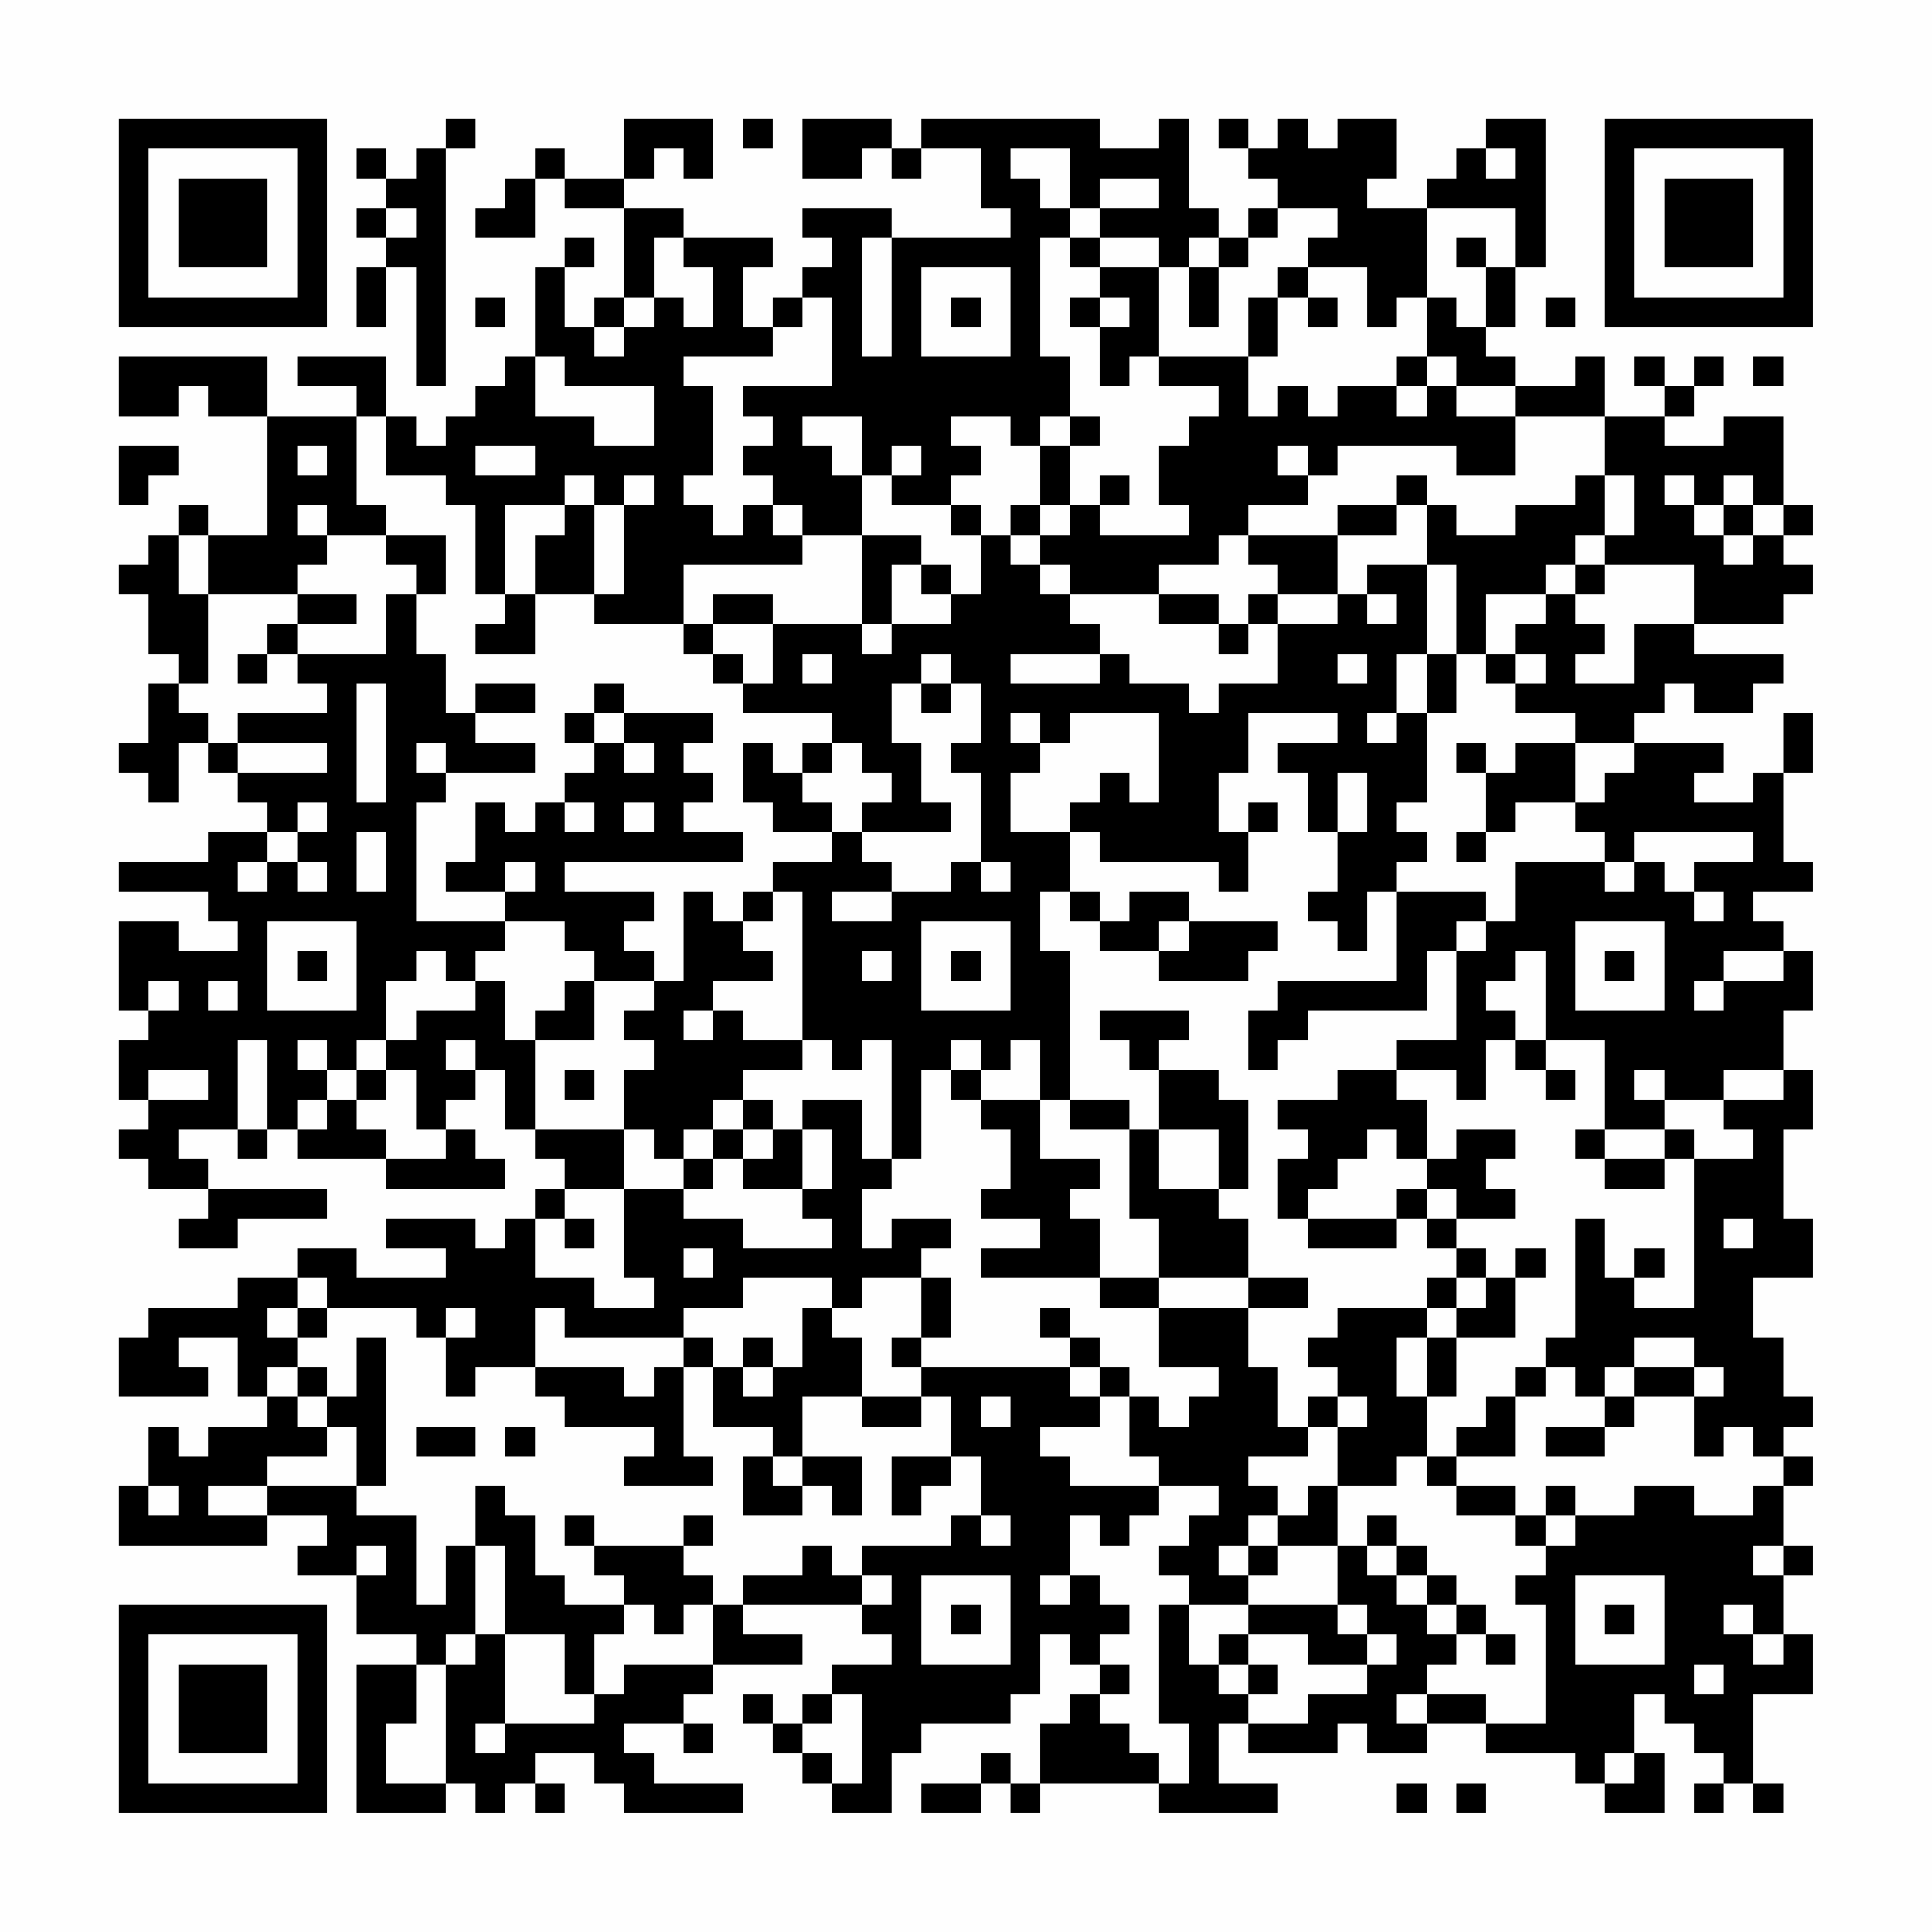<?xml version="1.0" encoding="UTF-8"?>
<svg xmlns="http://www.w3.org/2000/svg" version="1.1" width="300" height="300" viewBox="0 0 300 300"><rect x="0" y="0" width="300" height="300" fill="#fefefe"/><g transform="scale(4.615)"><g transform="translate(4,4)"><path fill-rule="evenodd" d="M11 0L11 1L10 1L10 2L9 2L9 1L8 1L8 2L9 2L9 3L8 3L8 4L9 4L9 5L8 5L8 7L9 7L9 5L10 5L10 9L11 9L11 1L12 1L12 0ZM17 0L17 2L15 2L15 1L14 1L14 2L13 2L13 3L12 3L12 4L14 4L14 2L15 2L15 3L17 3L17 6L16 6L16 7L15 7L15 5L16 5L16 4L15 4L15 5L14 5L14 8L13 8L13 9L12 9L12 10L11 10L11 11L10 11L10 10L9 10L9 8L6 8L6 9L8 9L8 10L5 10L5 8L0 8L0 10L2 10L2 9L3 9L3 10L5 10L5 14L3 14L3 13L2 13L2 14L1 14L1 15L0 15L0 16L1 16L1 18L2 18L2 19L1 19L1 21L0 21L0 22L1 22L1 23L2 23L2 21L3 21L3 22L4 22L4 23L5 23L5 24L3 24L3 25L0 25L0 26L3 26L3 27L4 27L4 28L2 28L2 27L0 27L0 30L1 30L1 31L0 31L0 33L1 33L1 34L0 34L0 35L1 35L1 36L3 36L3 37L2 37L2 38L4 38L4 37L7 37L7 36L3 36L3 35L2 35L2 34L4 34L4 35L5 35L5 34L6 34L6 35L9 35L9 36L13 36L13 35L12 35L12 34L11 34L11 33L12 33L12 32L13 32L13 34L14 34L14 35L15 35L15 36L14 36L14 37L13 37L13 38L12 38L12 37L9 37L9 38L11 38L11 39L8 39L8 38L6 38L6 39L4 39L4 40L1 40L1 41L0 41L0 43L3 43L3 42L2 42L2 41L4 41L4 43L5 43L5 44L3 44L3 45L2 45L2 44L1 44L1 46L0 46L0 48L5 48L5 47L7 47L7 48L6 48L6 49L8 49L8 51L10 51L10 52L8 52L8 57L11 57L11 56L12 56L12 57L13 57L13 56L14 56L14 57L15 57L15 56L14 56L14 55L16 55L16 56L17 56L17 57L21 57L21 56L18 56L18 55L17 55L17 54L19 54L19 55L20 55L20 54L19 54L19 53L20 53L20 52L23 52L23 51L21 51L21 50L25 50L25 51L26 51L26 52L24 52L24 53L23 53L23 54L22 54L22 53L21 53L21 54L22 54L22 55L23 55L23 56L24 56L24 57L26 57L26 55L27 55L27 54L30 54L30 53L31 53L31 51L32 51L32 52L33 52L33 53L32 53L32 54L31 54L31 56L30 56L30 55L29 55L29 56L27 56L27 57L29 57L29 56L30 56L30 57L31 57L31 56L35 56L35 57L39 57L39 56L37 56L37 54L38 54L38 55L41 55L41 54L42 54L42 55L44 55L44 54L46 54L46 55L49 55L49 56L50 56L50 57L52 57L52 55L51 55L51 53L52 53L52 54L53 54L53 55L54 55L54 56L53 56L53 57L54 57L54 56L55 56L55 57L56 57L56 56L55 56L55 53L57 53L57 51L56 51L56 49L57 49L57 48L56 48L56 46L57 46L57 45L56 45L56 44L57 44L57 43L56 43L56 41L55 41L55 39L57 39L57 37L56 37L56 34L57 34L57 32L56 32L56 30L57 30L57 28L56 28L56 27L55 27L55 26L57 26L57 25L56 25L56 22L57 22L57 20L56 20L56 22L55 22L55 23L53 23L53 22L54 22L54 21L51 21L51 20L52 20L52 19L53 19L53 20L55 20L55 19L56 19L56 18L53 18L53 17L56 17L56 16L57 16L57 15L56 15L56 14L57 14L57 13L56 13L56 10L54 10L54 11L52 11L52 10L53 10L53 9L54 9L54 8L53 8L53 9L52 9L52 8L51 8L51 9L52 9L52 10L50 10L50 8L49 8L49 9L47 9L47 8L46 8L46 7L47 7L47 5L48 5L48 0L46 0L46 1L45 1L45 2L44 2L44 3L42 3L42 2L43 2L43 0L41 0L41 1L40 1L40 0L39 0L39 1L38 1L38 0L37 0L37 1L38 1L38 2L39 2L39 3L38 3L38 4L37 4L37 3L36 3L36 0L35 0L35 1L33 1L33 0L27 0L27 1L26 1L26 0L23 0L23 2L25 2L25 1L26 1L26 2L27 2L27 1L29 1L29 3L30 3L30 4L26 4L26 3L23 3L23 4L24 4L24 5L23 5L23 6L22 6L22 7L21 7L21 5L22 5L22 4L19 4L19 3L17 3L17 2L18 2L18 1L19 1L19 2L20 2L20 0ZM21 0L21 1L22 1L22 0ZM30 1L30 2L31 2L31 3L32 3L32 4L31 4L31 8L32 8L32 10L31 10L31 11L30 11L30 10L28 10L28 11L29 11L29 12L28 12L28 13L26 13L26 12L27 12L27 11L26 11L26 12L25 12L25 10L23 10L23 11L24 11L24 12L25 12L25 14L23 14L23 13L22 13L22 12L21 12L21 11L22 11L22 10L21 10L21 9L24 9L24 6L23 6L23 7L22 7L22 8L19 8L19 9L20 9L20 12L19 12L19 13L20 13L20 14L21 14L21 13L22 13L22 14L23 14L23 15L19 15L19 17L16 17L16 16L17 16L17 13L18 13L18 12L17 12L17 13L16 13L16 12L15 12L15 13L13 13L13 16L12 16L12 13L11 13L11 12L9 12L9 10L8 10L8 13L9 13L9 14L7 14L7 13L6 13L6 14L7 14L7 15L6 15L6 16L3 16L3 14L2 14L2 16L3 16L3 19L2 19L2 20L3 20L3 21L4 21L4 22L7 22L7 21L4 21L4 20L7 20L7 19L6 19L6 18L9 18L9 16L10 16L10 18L11 18L11 20L12 20L12 21L14 21L14 22L11 22L11 21L10 21L10 22L11 22L11 23L10 23L10 27L13 27L13 28L12 28L12 29L11 29L11 28L10 28L10 29L9 29L9 31L8 31L8 32L7 32L7 31L6 31L6 32L7 32L7 33L6 33L6 34L7 34L7 33L8 33L8 34L9 34L9 35L11 35L11 34L10 34L10 32L9 32L9 31L10 31L10 30L12 30L12 29L13 29L13 31L14 31L14 34L17 34L17 36L15 36L15 37L14 37L14 39L16 39L16 40L18 40L18 39L17 39L17 36L19 36L19 37L21 37L21 38L24 38L24 37L23 37L23 36L24 36L24 34L23 34L23 33L25 33L25 35L26 35L26 36L25 36L25 38L26 38L26 37L28 37L28 38L27 38L27 39L25 39L25 40L24 40L24 39L21 39L21 40L19 40L19 41L15 41L15 40L14 40L14 42L12 42L12 43L11 43L11 41L12 41L12 40L11 40L11 41L10 41L10 40L7 40L7 39L6 39L6 40L5 40L5 41L6 41L6 42L5 42L5 43L6 43L6 44L7 44L7 45L5 45L5 46L3 46L3 47L5 47L5 46L8 46L8 47L10 47L10 50L11 50L11 48L12 48L12 51L11 51L11 52L10 52L10 54L9 54L9 56L11 56L11 52L12 52L12 51L13 51L13 54L12 54L12 55L13 55L13 54L16 54L16 53L17 53L17 52L20 52L20 50L21 50L21 49L23 49L23 48L24 48L24 49L25 49L25 50L26 50L26 49L25 49L25 48L28 48L28 47L29 47L29 48L30 48L30 47L29 47L29 45L28 45L28 43L27 43L27 42L32 42L32 43L33 43L33 44L31 44L31 45L32 45L32 46L35 46L35 47L34 47L34 48L33 48L33 47L32 47L32 49L31 49L31 50L32 50L32 49L33 49L33 50L34 50L34 51L33 51L33 52L34 52L34 53L33 53L33 54L34 54L34 55L35 55L35 56L36 56L36 54L35 54L35 50L36 50L36 52L37 52L37 53L38 53L38 54L40 54L40 53L42 53L42 52L43 52L43 51L42 51L42 50L41 50L41 48L42 48L42 49L43 49L43 50L44 50L44 51L45 51L45 52L44 52L44 53L43 53L43 54L44 54L44 53L46 53L46 54L48 54L48 50L47 50L47 49L48 49L48 48L49 48L49 47L51 47L51 46L53 46L53 47L55 47L55 46L56 46L56 45L55 45L55 44L54 44L54 45L53 45L53 43L54 43L54 42L53 42L53 41L51 41L51 42L50 42L50 43L49 43L49 42L48 42L48 41L49 41L49 37L50 37L50 39L51 39L51 40L53 40L53 35L55 35L55 34L54 34L54 33L56 33L56 32L54 32L54 33L52 33L52 32L51 32L51 33L52 33L52 34L50 34L50 31L48 31L48 28L47 28L47 29L46 29L46 30L47 30L47 31L46 31L46 33L45 33L45 32L43 32L43 31L45 31L45 28L46 28L46 27L47 27L47 25L50 25L50 26L51 26L51 25L52 25L52 26L53 26L53 27L54 27L54 26L53 26L53 25L55 25L55 24L51 24L51 25L50 25L50 24L49 24L49 23L50 23L50 22L51 22L51 21L49 21L49 20L47 20L47 19L48 19L48 18L47 18L47 17L48 17L48 16L49 16L49 17L50 17L50 18L49 18L49 19L51 19L51 17L53 17L53 15L50 15L50 14L51 14L51 12L50 12L50 10L47 10L47 9L45 9L45 8L44 8L44 6L45 6L45 7L46 7L46 5L47 5L47 3L44 3L44 6L43 6L43 7L42 7L42 5L40 5L40 4L41 4L41 3L39 3L39 4L38 4L38 5L37 5L37 4L36 4L36 5L35 5L35 4L33 4L33 3L35 3L35 2L33 2L33 3L32 3L32 1ZM46 1L46 2L47 2L47 1ZM9 3L9 4L10 4L10 3ZM18 4L18 6L17 6L17 7L16 7L16 8L17 8L17 7L18 7L18 6L19 6L19 7L20 7L20 5L19 5L19 4ZM25 4L25 8L26 8L26 4ZM32 4L32 5L33 5L33 6L32 6L32 7L33 7L33 9L34 9L34 8L35 8L35 9L37 9L37 10L36 10L36 11L35 11L35 13L36 13L36 14L33 14L33 13L34 13L34 12L33 12L33 13L32 13L32 11L33 11L33 10L32 10L32 11L31 11L31 13L30 13L30 14L29 14L29 13L28 13L28 14L29 14L29 16L28 16L28 15L27 15L27 14L25 14L25 17L22 17L22 16L20 16L20 17L19 17L19 18L20 18L20 19L21 19L21 20L24 20L24 21L23 21L23 22L22 22L22 21L21 21L21 23L22 23L22 24L24 24L24 25L22 25L22 26L21 26L21 27L20 27L20 26L19 26L19 29L18 29L18 28L17 28L17 27L18 27L18 26L15 26L15 25L21 25L21 24L19 24L19 23L20 23L20 22L19 22L19 21L20 21L20 20L17 20L17 19L16 19L16 20L15 20L15 21L16 21L16 22L15 22L15 23L14 23L14 24L13 24L13 23L12 23L12 25L11 25L11 26L13 26L13 27L15 27L15 28L16 28L16 29L15 29L15 30L14 30L14 31L16 31L16 29L18 29L18 30L17 30L17 31L18 31L18 32L17 32L17 34L18 34L18 35L19 35L19 36L20 36L20 35L21 35L21 36L23 36L23 34L22 34L22 33L21 33L21 32L23 32L23 31L24 31L24 32L25 32L25 31L26 31L26 35L27 35L27 32L28 32L28 33L29 33L29 34L30 34L30 36L29 36L29 37L31 37L31 38L29 38L29 39L33 39L33 40L35 40L35 42L37 42L37 43L36 43L36 44L35 44L35 43L34 43L34 42L33 42L33 41L32 41L32 40L31 40L31 41L32 41L32 42L33 42L33 43L34 43L34 45L35 45L35 46L37 46L37 47L36 47L36 48L35 48L35 49L36 49L36 50L38 50L38 51L37 51L37 52L38 52L38 53L39 53L39 52L38 52L38 51L40 51L40 52L42 52L42 51L41 51L41 50L38 50L38 49L39 49L39 48L41 48L41 46L43 46L43 45L44 45L44 46L45 46L45 47L47 47L47 48L48 48L48 47L49 47L49 46L48 46L48 47L47 47L47 46L45 46L45 45L47 45L47 43L48 43L48 42L47 42L47 43L46 43L46 44L45 44L45 45L44 45L44 43L45 43L45 41L47 41L47 39L48 39L48 38L47 38L47 39L46 39L46 38L45 38L45 37L47 37L47 36L46 36L46 35L47 35L47 34L45 34L45 35L44 35L44 33L43 33L43 32L41 32L41 33L39 33L39 34L40 34L40 35L39 35L39 37L40 37L40 38L43 38L43 37L44 37L44 38L45 38L45 39L44 39L44 40L41 40L41 41L40 41L40 42L41 42L41 43L40 43L40 44L39 44L39 42L38 42L38 40L40 40L40 39L38 39L38 37L37 37L37 36L38 36L38 33L37 33L37 32L35 32L35 31L36 31L36 30L33 30L33 31L34 31L34 32L35 32L35 34L34 34L34 33L32 33L32 28L31 28L31 26L32 26L32 27L33 27L33 28L35 28L35 29L38 29L38 28L39 28L39 27L36 27L36 26L34 26L34 27L33 27L33 26L32 26L32 24L33 24L33 25L37 25L37 26L38 26L38 24L39 24L39 23L38 23L38 24L37 24L37 22L38 22L38 20L41 20L41 21L39 21L39 22L40 22L40 24L41 24L41 26L40 26L40 27L41 27L41 28L42 28L42 26L43 26L43 29L39 29L39 30L38 30L38 32L39 32L39 31L40 31L40 30L44 30L44 28L45 28L45 27L46 27L46 26L43 26L43 25L44 25L44 24L43 24L43 23L44 23L44 20L45 20L45 18L46 18L46 19L47 19L47 18L46 18L46 16L48 16L48 15L49 15L49 16L50 16L50 15L49 15L49 14L50 14L50 12L49 12L49 13L47 13L47 14L45 14L45 13L44 13L44 12L43 12L43 13L41 13L41 14L38 14L38 13L40 13L40 12L41 12L41 11L45 11L45 12L47 12L47 10L45 10L45 9L44 9L44 8L43 8L43 9L41 9L41 10L40 10L40 9L39 9L39 10L38 10L38 8L39 8L39 6L40 6L40 7L41 7L41 6L40 6L40 5L39 5L39 6L38 6L38 8L35 8L35 5L33 5L33 4ZM45 4L45 5L46 5L46 4ZM27 5L27 8L30 8L30 5ZM36 5L36 7L37 7L37 5ZM12 6L12 7L13 7L13 6ZM28 6L28 7L29 7L29 6ZM33 6L33 7L34 7L34 6ZM48 6L48 7L49 7L49 6ZM14 8L14 10L16 10L16 11L18 11L18 9L15 9L15 8ZM55 8L55 9L56 9L56 8ZM43 9L43 10L44 10L44 9ZM0 11L0 13L1 13L1 12L2 12L2 11ZM6 11L6 12L7 12L7 11ZM12 11L12 12L14 12L14 11ZM39 11L39 12L40 12L40 11ZM52 12L52 13L53 13L53 14L54 14L54 15L55 15L55 14L56 14L56 13L55 13L55 12L54 12L54 13L53 13L53 12ZM15 13L15 14L14 14L14 16L13 16L13 17L12 17L12 18L14 18L14 16L16 16L16 13ZM31 13L31 14L30 14L30 15L31 15L31 16L32 16L32 17L33 17L33 18L30 18L30 19L33 19L33 18L34 18L34 19L36 19L36 20L37 20L37 19L39 19L39 17L41 17L41 16L42 16L42 17L43 17L43 16L42 16L42 15L44 15L44 18L43 18L43 20L42 20L42 21L43 21L43 20L44 20L44 18L45 18L45 15L44 15L44 13L43 13L43 14L41 14L41 16L39 16L39 15L38 15L38 14L37 14L37 15L35 15L35 16L32 16L32 15L31 15L31 14L32 14L32 13ZM54 13L54 14L55 14L55 13ZM9 14L9 15L10 15L10 16L11 16L11 14ZM26 15L26 17L25 17L25 18L26 18L26 17L28 17L28 16L27 16L27 15ZM6 16L6 17L5 17L5 18L4 18L4 19L5 19L5 18L6 18L6 17L8 17L8 16ZM35 16L35 17L37 17L37 18L38 18L38 17L39 17L39 16L38 16L38 17L37 17L37 16ZM20 17L20 18L21 18L21 19L22 19L22 17ZM23 18L23 19L24 19L24 18ZM27 18L27 19L26 19L26 21L27 21L27 23L28 23L28 24L25 24L25 23L26 23L26 22L25 22L25 21L24 21L24 22L23 22L23 23L24 23L24 24L25 24L25 25L26 25L26 26L24 26L24 27L26 27L26 26L28 26L28 25L29 25L29 26L30 26L30 25L29 25L29 22L28 22L28 21L29 21L29 19L28 19L28 18ZM41 18L41 19L42 19L42 18ZM8 19L8 23L9 23L9 19ZM12 19L12 20L14 20L14 19ZM27 19L27 20L28 20L28 19ZM16 20L16 21L17 21L17 22L18 22L18 21L17 21L17 20ZM30 20L30 21L31 21L31 22L30 22L30 24L32 24L32 23L33 23L33 22L34 22L34 23L35 23L35 20L32 20L32 21L31 21L31 20ZM45 21L45 22L46 22L46 24L45 24L45 25L46 25L46 24L47 24L47 23L49 23L49 21L47 21L47 22L46 22L46 21ZM41 22L41 24L42 24L42 22ZM6 23L6 24L5 24L5 25L4 25L4 26L5 26L5 25L6 25L6 26L7 26L7 25L6 25L6 24L7 24L7 23ZM15 23L15 24L16 24L16 23ZM17 23L17 24L18 24L18 23ZM8 24L8 26L9 26L9 24ZM13 25L13 26L14 26L14 25ZM22 26L22 27L21 27L21 28L22 28L22 29L20 29L20 30L19 30L19 31L20 31L20 30L21 30L21 31L23 31L23 26ZM5 27L5 30L8 30L8 27ZM27 27L27 30L30 30L30 27ZM35 27L35 28L36 28L36 27ZM49 27L49 30L52 30L52 27ZM6 28L6 29L7 29L7 28ZM25 28L25 29L26 29L26 28ZM28 28L28 29L29 29L29 28ZM50 28L50 29L51 29L51 28ZM54 28L54 29L53 29L53 30L54 30L54 29L56 29L56 28ZM1 29L1 30L2 30L2 29ZM3 29L3 30L4 30L4 29ZM4 31L4 34L5 34L5 31ZM11 31L11 32L12 32L12 31ZM28 31L28 32L29 32L29 33L31 33L31 35L33 35L33 36L32 36L32 37L33 37L33 39L35 39L35 40L38 40L38 39L35 39L35 37L34 37L34 34L32 34L32 33L31 33L31 31L30 31L30 32L29 32L29 31ZM47 31L47 32L48 32L48 33L49 33L49 32L48 32L48 31ZM1 32L1 33L3 33L3 32ZM8 32L8 33L9 33L9 32ZM15 32L15 33L16 33L16 32ZM20 33L20 34L19 34L19 35L20 35L20 34L21 34L21 35L22 35L22 34L21 34L21 33ZM35 34L35 36L37 36L37 34ZM42 34L42 35L41 35L41 36L40 36L40 37L43 37L43 36L44 36L44 37L45 37L45 36L44 36L44 35L43 35L43 34ZM49 34L49 35L50 35L50 36L52 36L52 35L53 35L53 34L52 34L52 35L50 35L50 34ZM15 37L15 38L16 38L16 37ZM54 37L54 38L55 38L55 37ZM19 38L19 39L20 39L20 38ZM51 38L51 39L52 39L52 38ZM27 39L27 41L26 41L26 42L27 42L27 41L28 41L28 39ZM45 39L45 40L44 40L44 41L43 41L43 43L44 43L44 41L45 41L45 40L46 40L46 39ZM6 40L6 41L7 41L7 40ZM23 40L23 42L22 42L22 41L21 41L21 42L20 42L20 41L19 41L19 42L18 42L18 43L17 43L17 42L14 42L14 43L15 43L15 44L18 44L18 45L17 45L17 46L20 46L20 45L19 45L19 42L20 42L20 44L22 44L22 45L21 45L21 47L23 47L23 46L24 46L24 47L25 47L25 45L23 45L23 43L25 43L25 44L27 44L27 43L25 43L25 41L24 41L24 40ZM8 41L8 43L7 43L7 42L6 42L6 43L7 43L7 44L8 44L8 46L9 46L9 41ZM21 42L21 43L22 43L22 42ZM51 42L51 43L50 43L50 44L48 44L48 45L50 45L50 44L51 44L51 43L53 43L53 42ZM29 43L29 44L30 44L30 43ZM41 43L41 44L40 44L40 45L38 45L38 46L39 46L39 47L38 47L38 48L37 48L37 49L38 49L38 48L39 48L39 47L40 47L40 46L41 46L41 44L42 44L42 43ZM10 44L10 45L12 45L12 44ZM13 44L13 45L14 45L14 44ZM22 45L22 46L23 46L23 45ZM26 45L26 47L27 47L27 46L28 46L28 45ZM1 46L1 47L2 47L2 46ZM12 46L12 48L13 48L13 51L15 51L15 53L16 53L16 51L17 51L17 50L18 50L18 51L19 51L19 50L20 50L20 49L19 49L19 48L20 48L20 47L19 47L19 48L16 48L16 47L15 47L15 48L16 48L16 49L17 49L17 50L15 50L15 49L14 49L14 47L13 47L13 46ZM42 47L42 48L43 48L43 49L44 49L44 50L45 50L45 51L46 51L46 52L47 52L47 51L46 51L46 50L45 50L45 49L44 49L44 48L43 48L43 47ZM8 48L8 49L9 49L9 48ZM55 48L55 49L56 49L56 48ZM27 49L27 52L30 52L30 49ZM49 49L49 52L52 52L52 49ZM28 50L28 51L29 51L29 50ZM50 50L50 51L51 51L51 50ZM54 50L54 51L55 51L55 52L56 52L56 51L55 51L55 50ZM53 52L53 53L54 53L54 52ZM24 53L24 54L23 54L23 55L24 55L24 56L25 56L25 53ZM50 55L50 56L51 56L51 55ZM43 56L43 57L44 57L44 56ZM45 56L45 57L46 57L46 56ZM0 0L0 7L7 7L7 0ZM1 1L1 6L6 6L6 1ZM2 2L2 5L5 5L5 2ZM50 0L50 7L57 7L57 0ZM51 1L51 6L56 6L56 1ZM52 2L52 5L55 5L55 2ZM0 50L0 57L7 57L7 50ZM1 51L1 56L6 56L6 51ZM2 52L2 55L5 55L5 52Z" fill="#000000"/></g></g></svg>
